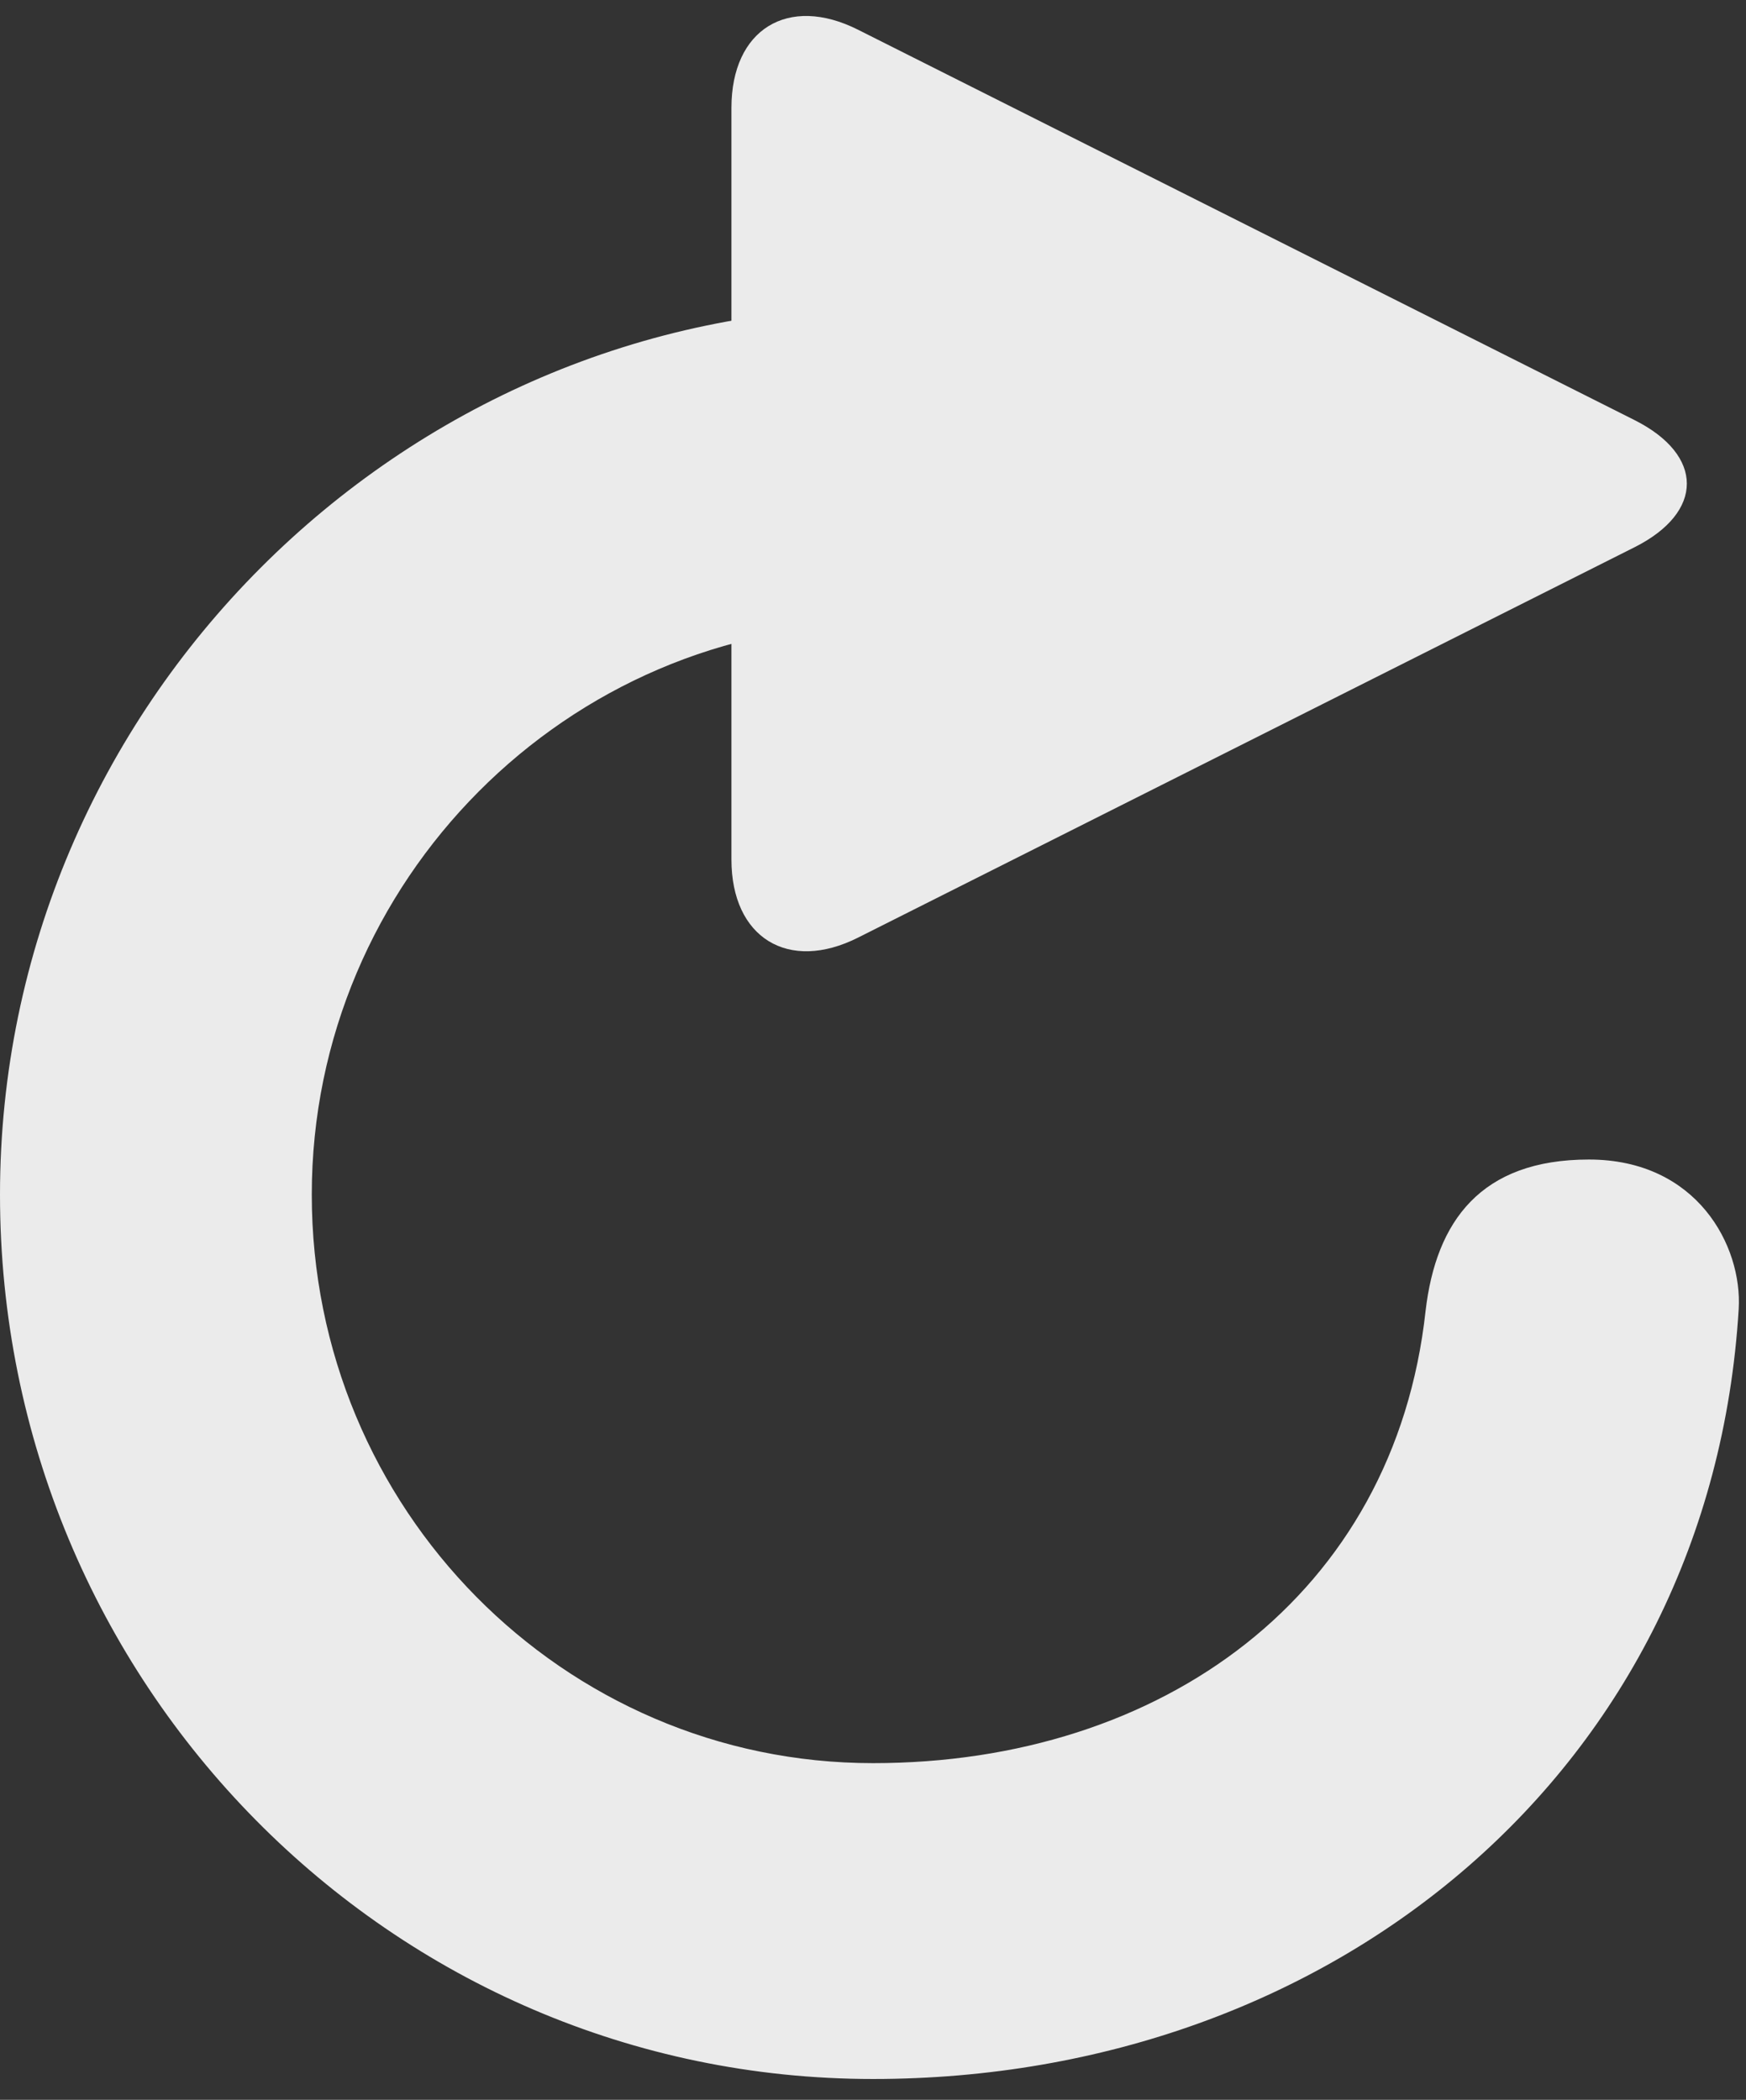 <?xml version="1.0" encoding="UTF-8" standalone="no"?>
<svg width="74px" height="89px" viewBox="0 0 74 89" version="1.1" xmlns="http://www.w3.org/2000/svg" xmlns:xlink="http://www.w3.org/1999/xlink" xmlns:sketch="http://www.bohemiancoding.com/sketch/ns">
    <rect x="0" y="0" width="74" height="89" fill="#333333" stroke="none"/>
    <!-- Generator: Sketch 3.0.3 (7891) - http://www.bohemiancoding.com/sketch -->
    <title>icon_prev</title>
    <desc>Created with Sketch.</desc>
    <defs></defs>
    <g id="Page-1" stroke="none" stroke-width="1" fill="none" fill-rule="evenodd" sketch:type="MSPage">
        <path d="M65.638,1.258 C68.6,-0.231 71,1.241 71,4.571 L71,36.429 C71,39.747 68.592,41.227 65.638,39.742 L32.725,23.195 C29.764,21.707 29.772,19.289 32.725,17.805 L65.638,1.258 Z" id="Triangle-1-copy-3" fill="#EBEBEB" sketch:type="MSShapeGroup" transform="translate(51, 20.5) scale(-1, 1) translate(-51, -20.5) "></path>
        <g id="Toolbar-Icons" sketch:type="MSLayerGroup" transform="translate(-584, -11)" fill="#EBEBEB">
            <path d="M644.42,66.56 C644.863,62.766 646.756,60.146 651.342,60.146 C655.928,60.146 657.852,63.813 657.69,66.487 C656.508,85.952 640.546,99.117 621,99.117 C600.565,99.117 584,82.335 584,61.633 C584,40.93 600.979,24.031 621.413,24.031 L621.201,37.461 C608.065,37.461 597.214,48.324 597.214,61.633 C597.214,74.941 607.864,85.73 621,85.73 C633.243,85.73 643.105,78.609 644.42,66.56 Z" id="Refresh" sketch:type="MSShapeGroup"></path>
        </g>
    </g>
</svg>